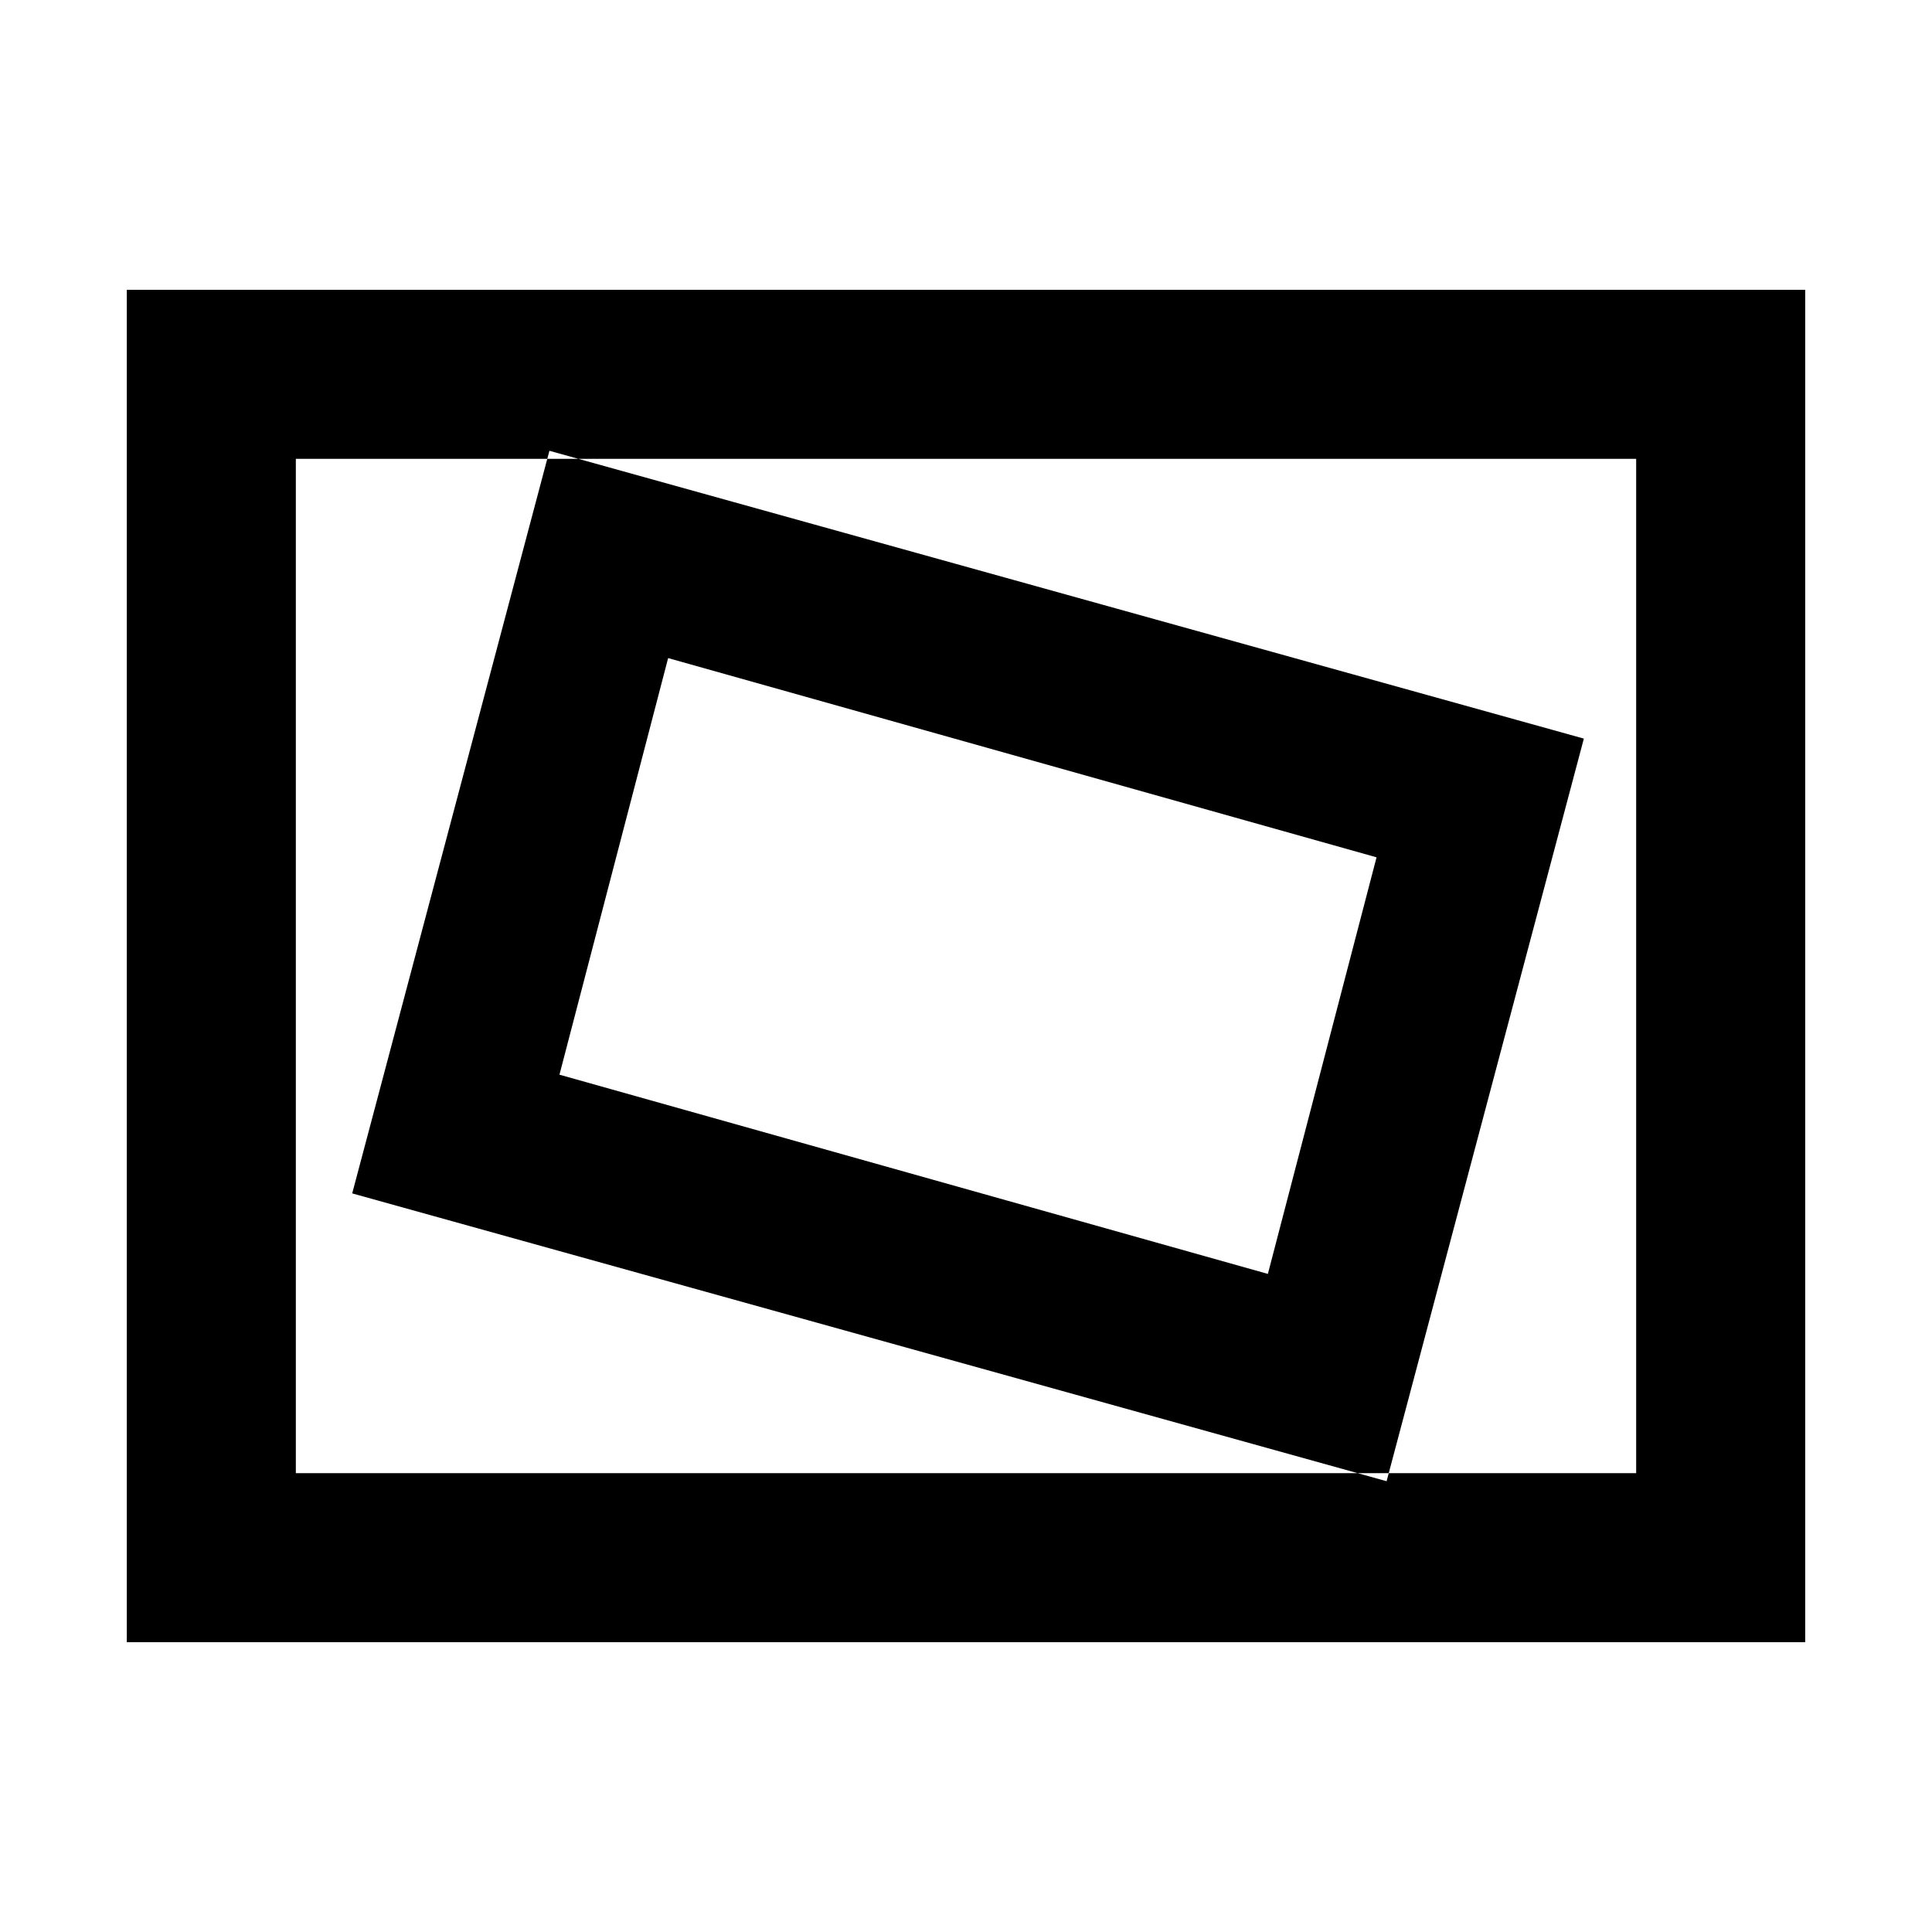 <svg xmlns="http://www.w3.org/2000/svg" height="40" width="40"><path d="m28.708 30.667 4.084-15.375-21.417-5.959-4.083 15.375Zm-2.458-4.292L11.583 22.25l2.25-8.625L28.5 17.75ZM2.625 34V6h34.75v28Zm3.5-3.5h27.75v-21H6.125Zm0 0v-21 21Z"/></svg>